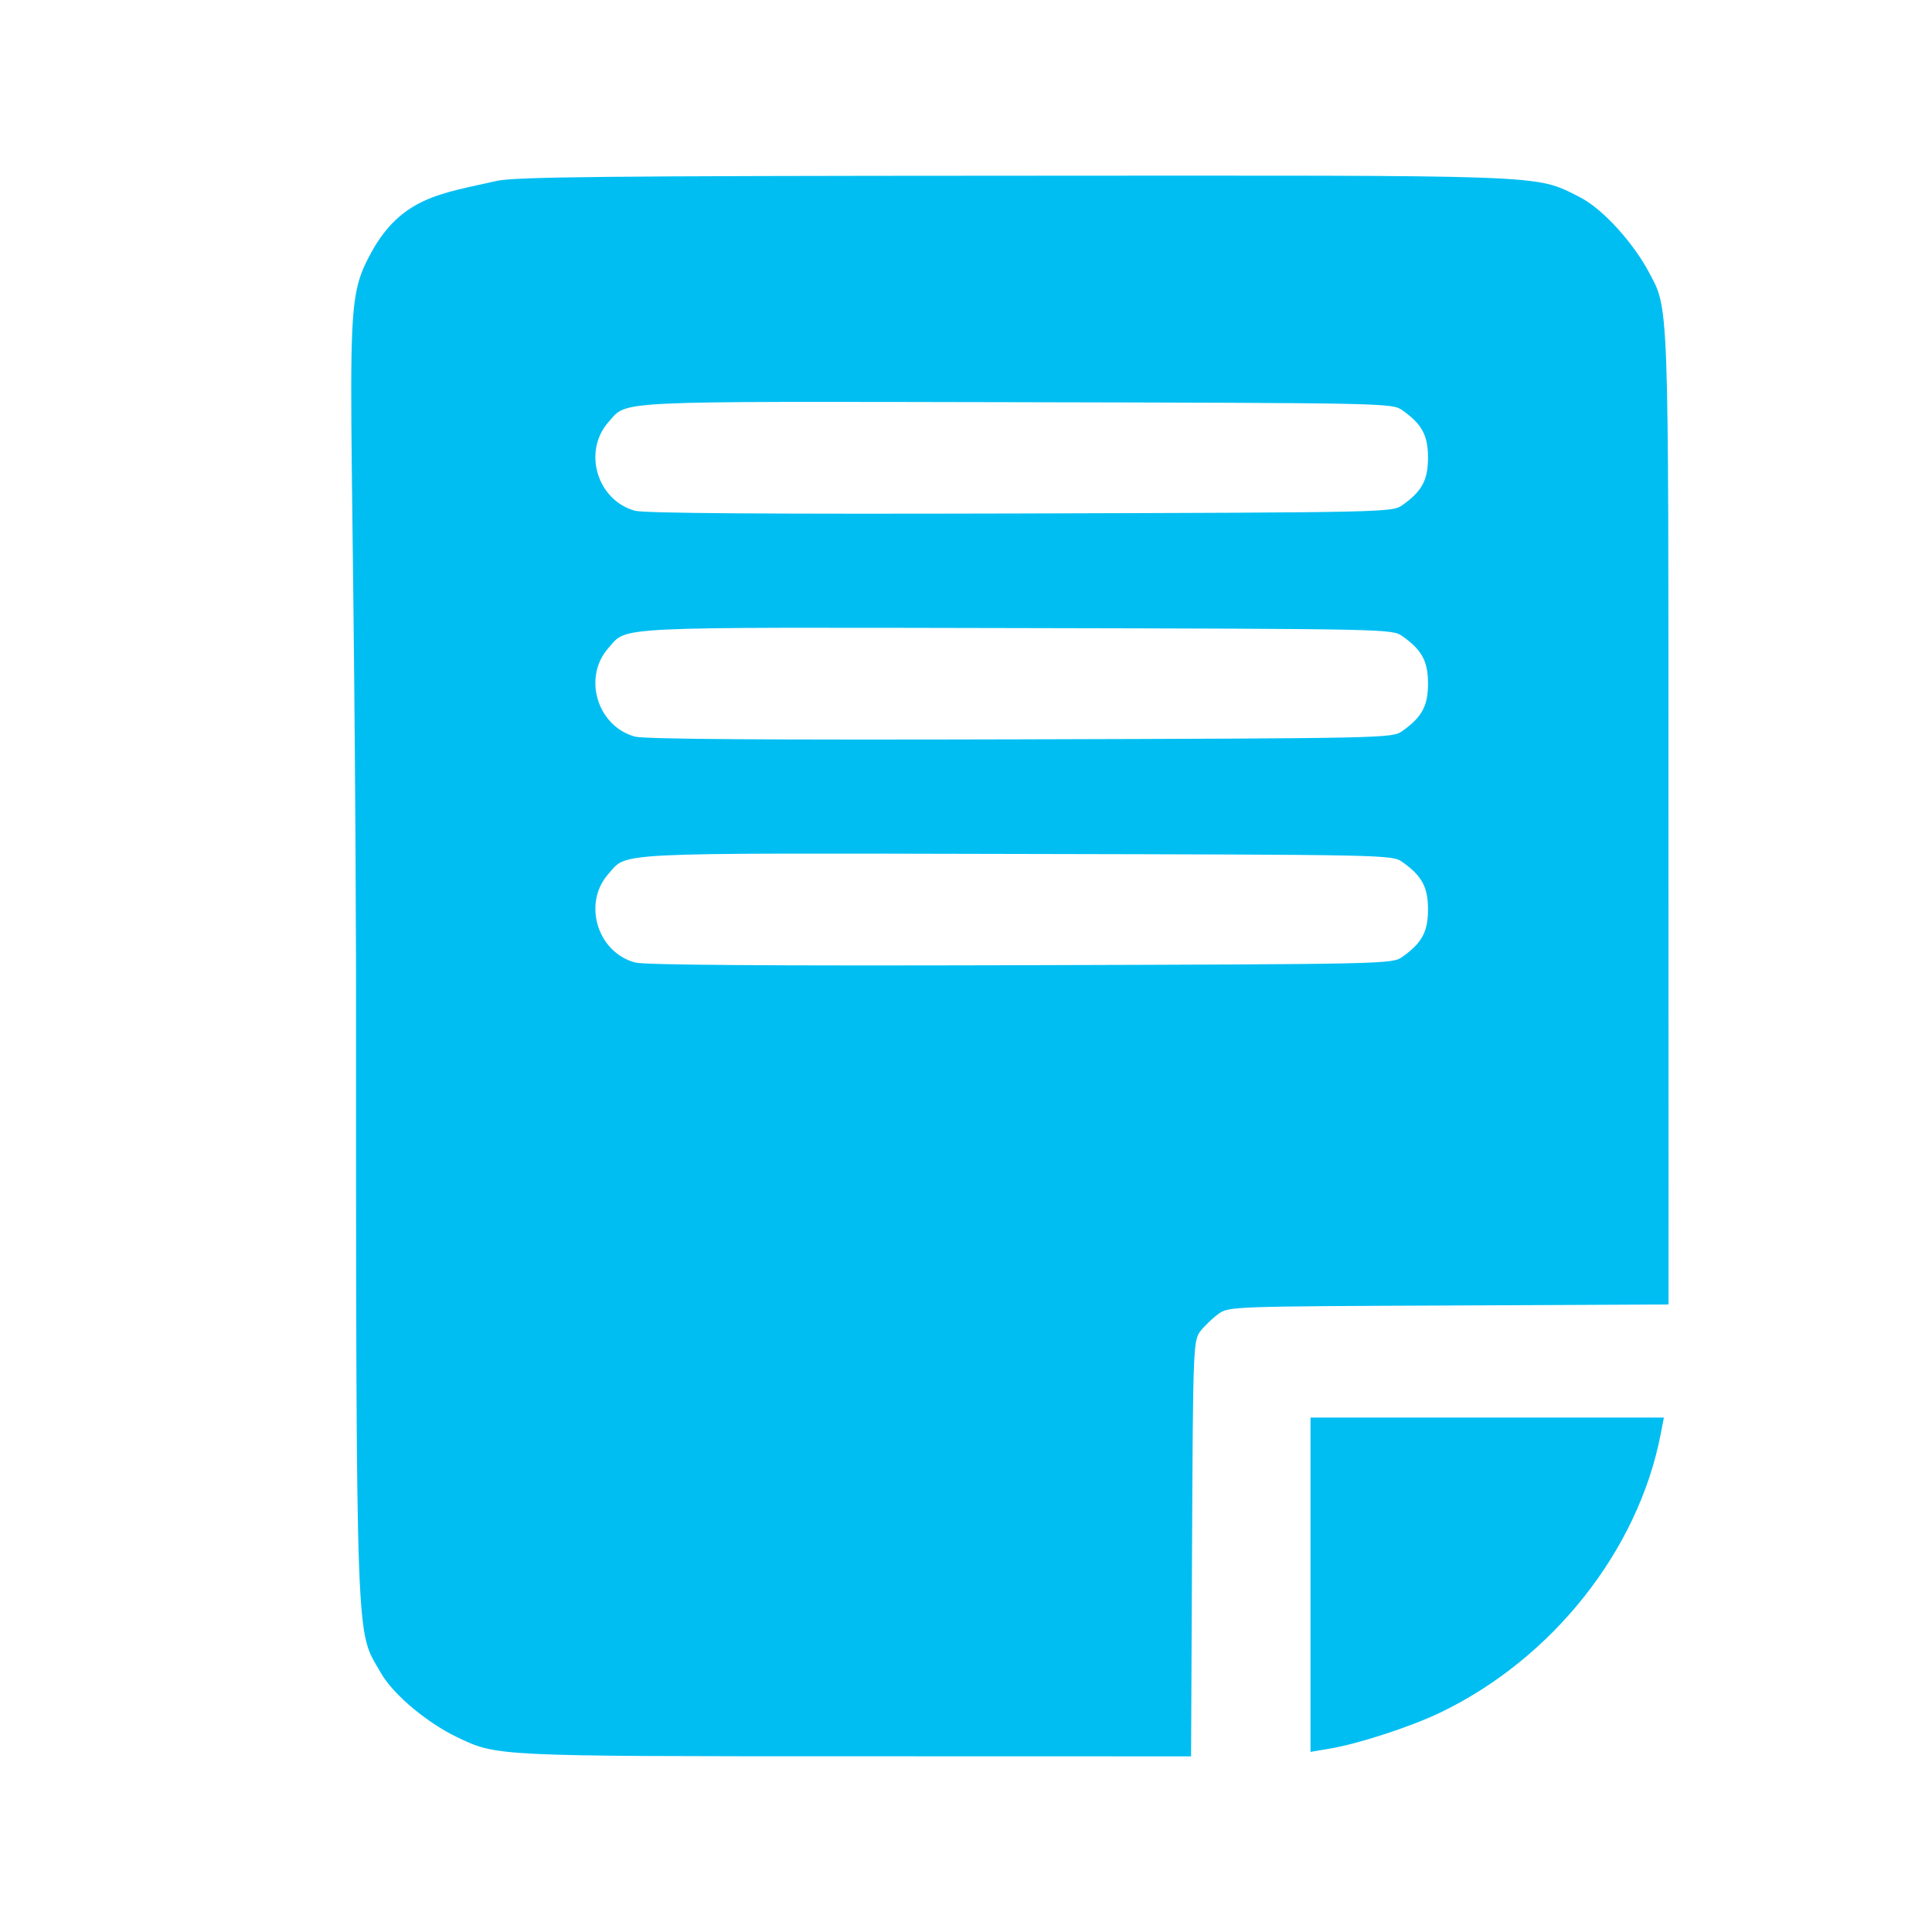 <svg width="22" height="22" viewBox="0 0 22 22" fill="none" xmlns="http://www.w3.org/2000/svg">
<path fill-rule="evenodd" clip-rule="evenodd" d="M5.657 2.06C5.03 2.203 4.572 2.241 4.223 2.884C3.875 3.527 4.032 3.588 4.054 10.999C4.054 18.939 4.053 18.548 4.33 19.038C4.486 19.317 4.899 19.635 5.2 19.779C5.661 20 5.625 19.999 9.752 19.999L13.563 20L13.574 17.632C13.585 15.312 13.588 15.262 13.673 15.153C13.722 15.092 13.814 15.005 13.878 14.959C13.993 14.878 14.046 14.876 16.498 14.866L19 14.854L18.999 9.32C18.999 3.312 19.007 3.531 18.767 3.083C18.614 2.798 18.276 2.39 17.982 2.241C17.47 1.983 17.675 1.998 11.505 2.001C6.875 2.003 5.857 2.014 5.657 2.06ZM15.969 4.672C16.192 4.829 16.261 4.958 16.261 5.212C16.261 5.466 16.192 5.595 15.969 5.752C15.852 5.834 15.818 5.835 11.619 5.847C8.727 5.855 7.337 5.845 7.231 5.816C6.799 5.698 6.633 5.14 6.929 4.806C7.149 4.559 6.909 4.571 11.576 4.58C15.821 4.589 15.852 4.59 15.969 4.672ZM15.969 7.244C16.192 7.401 16.261 7.53 16.261 7.784C16.261 8.038 16.192 8.166 15.969 8.324C15.852 8.406 15.818 8.407 11.619 8.419C8.727 8.427 7.337 8.417 7.231 8.388C6.799 8.27 6.633 7.711 6.929 7.378C7.149 7.131 6.909 7.143 11.576 7.152C15.821 7.161 15.852 7.162 15.969 7.244ZM15.969 9.816C16.192 9.973 16.261 10.102 16.261 10.356C16.261 10.61 16.192 10.738 15.969 10.896C15.852 10.978 15.818 10.979 11.619 10.991C8.727 10.999 7.337 10.989 7.231 10.96C6.799 10.842 6.633 10.283 6.929 9.95C7.149 9.703 6.909 9.714 11.576 9.724C15.821 9.733 15.852 9.733 15.969 9.816ZM14.923 18.046V19.949L15.146 19.911C15.469 19.857 16.064 19.663 16.397 19.503C17.677 18.889 18.654 17.656 18.91 16.333L18.947 16.142H16.935H14.923V18.046Z" fill="#00BEF2"/>
</svg>

